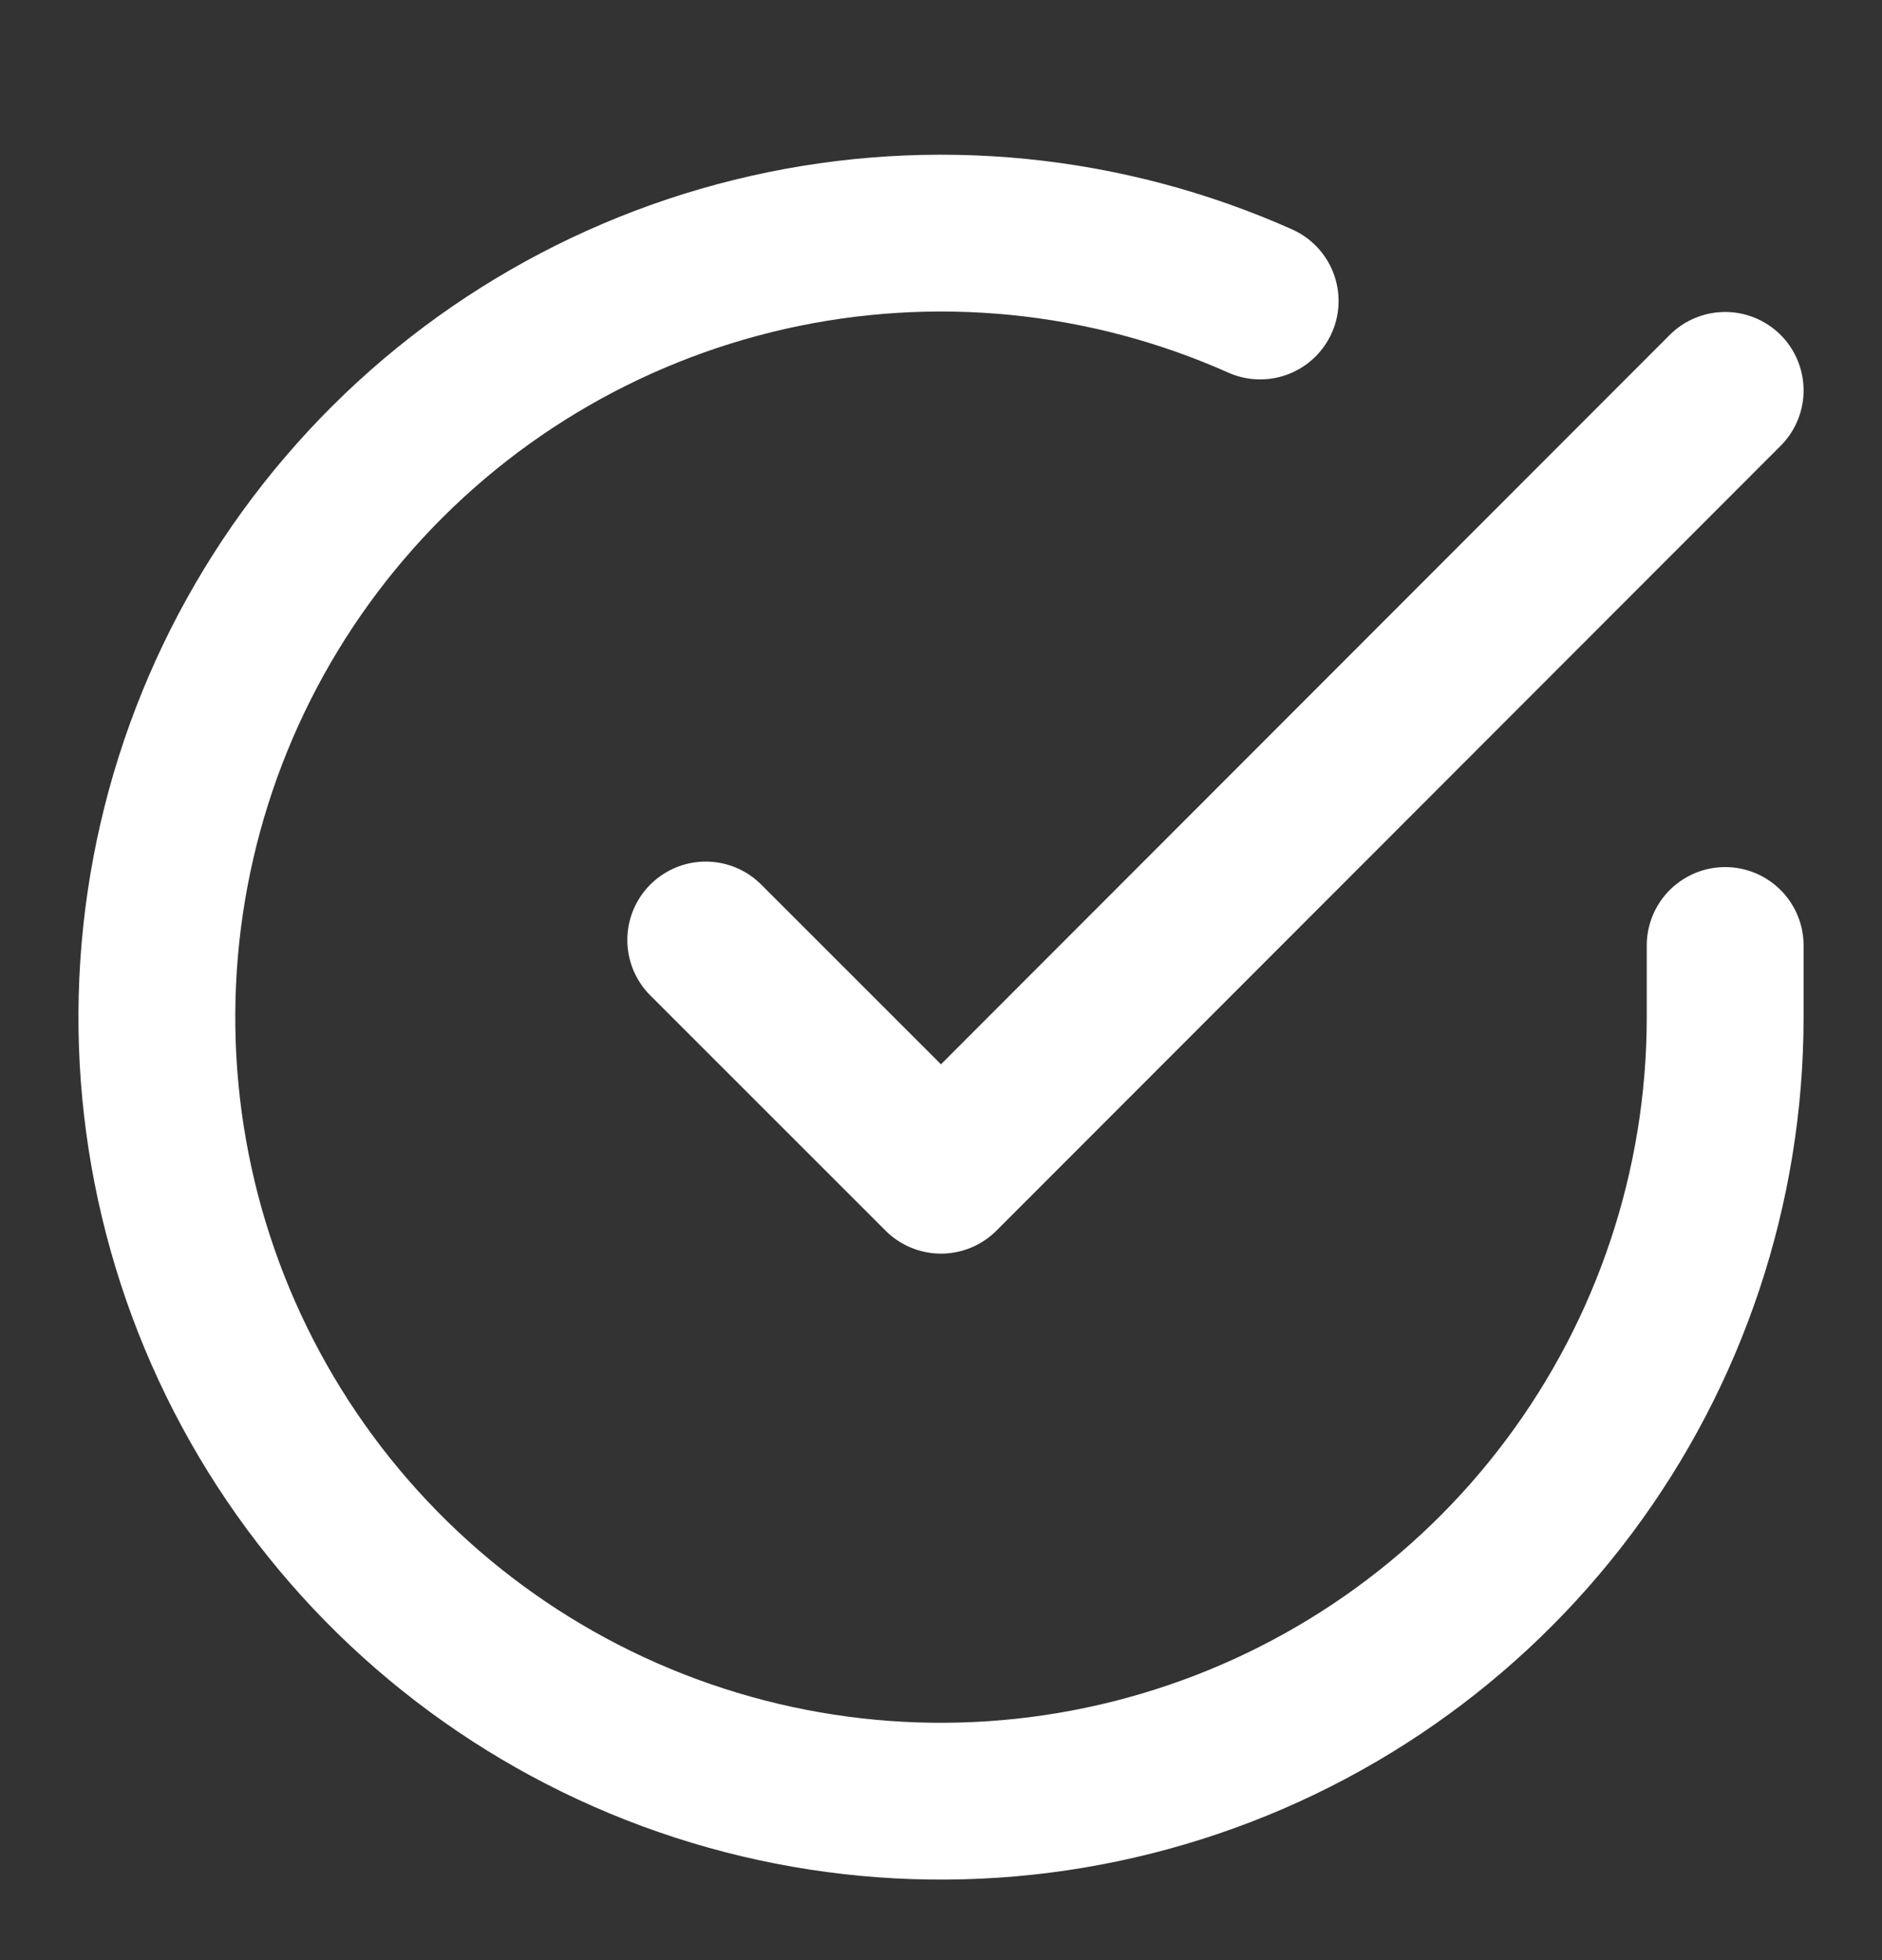 <svg width="24" height="25" viewBox="0 0 24 25" fill="none" xmlns="http://www.w3.org/2000/svg">
<rect x="0" y="0" width="24" height="25" fill="#333333" stroke="none"/>
<path d="M22 12.059V12.979C21.999 15.135 21.3 17.233 20.009 18.96C18.718 20.688 16.903 21.951 14.835 22.562C12.767 23.174 10.557 23.101 8.534 22.353C6.512 21.606 4.785 20.225 3.611 18.416C2.437 16.607 1.88 14.467 2.022 12.315C2.164 10.163 2.997 8.115 4.398 6.476C5.799 4.836 7.693 3.694 9.796 3.219C11.9 2.744 14.1 2.961 16.07 3.839" stroke="white" stroke-width="2" stroke-linecap="round" stroke-linejoin="round"/>
<path d="M22 4.979L12 14.989L9 11.989" stroke="white" stroke-width="2" stroke-linecap="round" stroke-linejoin="round"/>
</svg>
